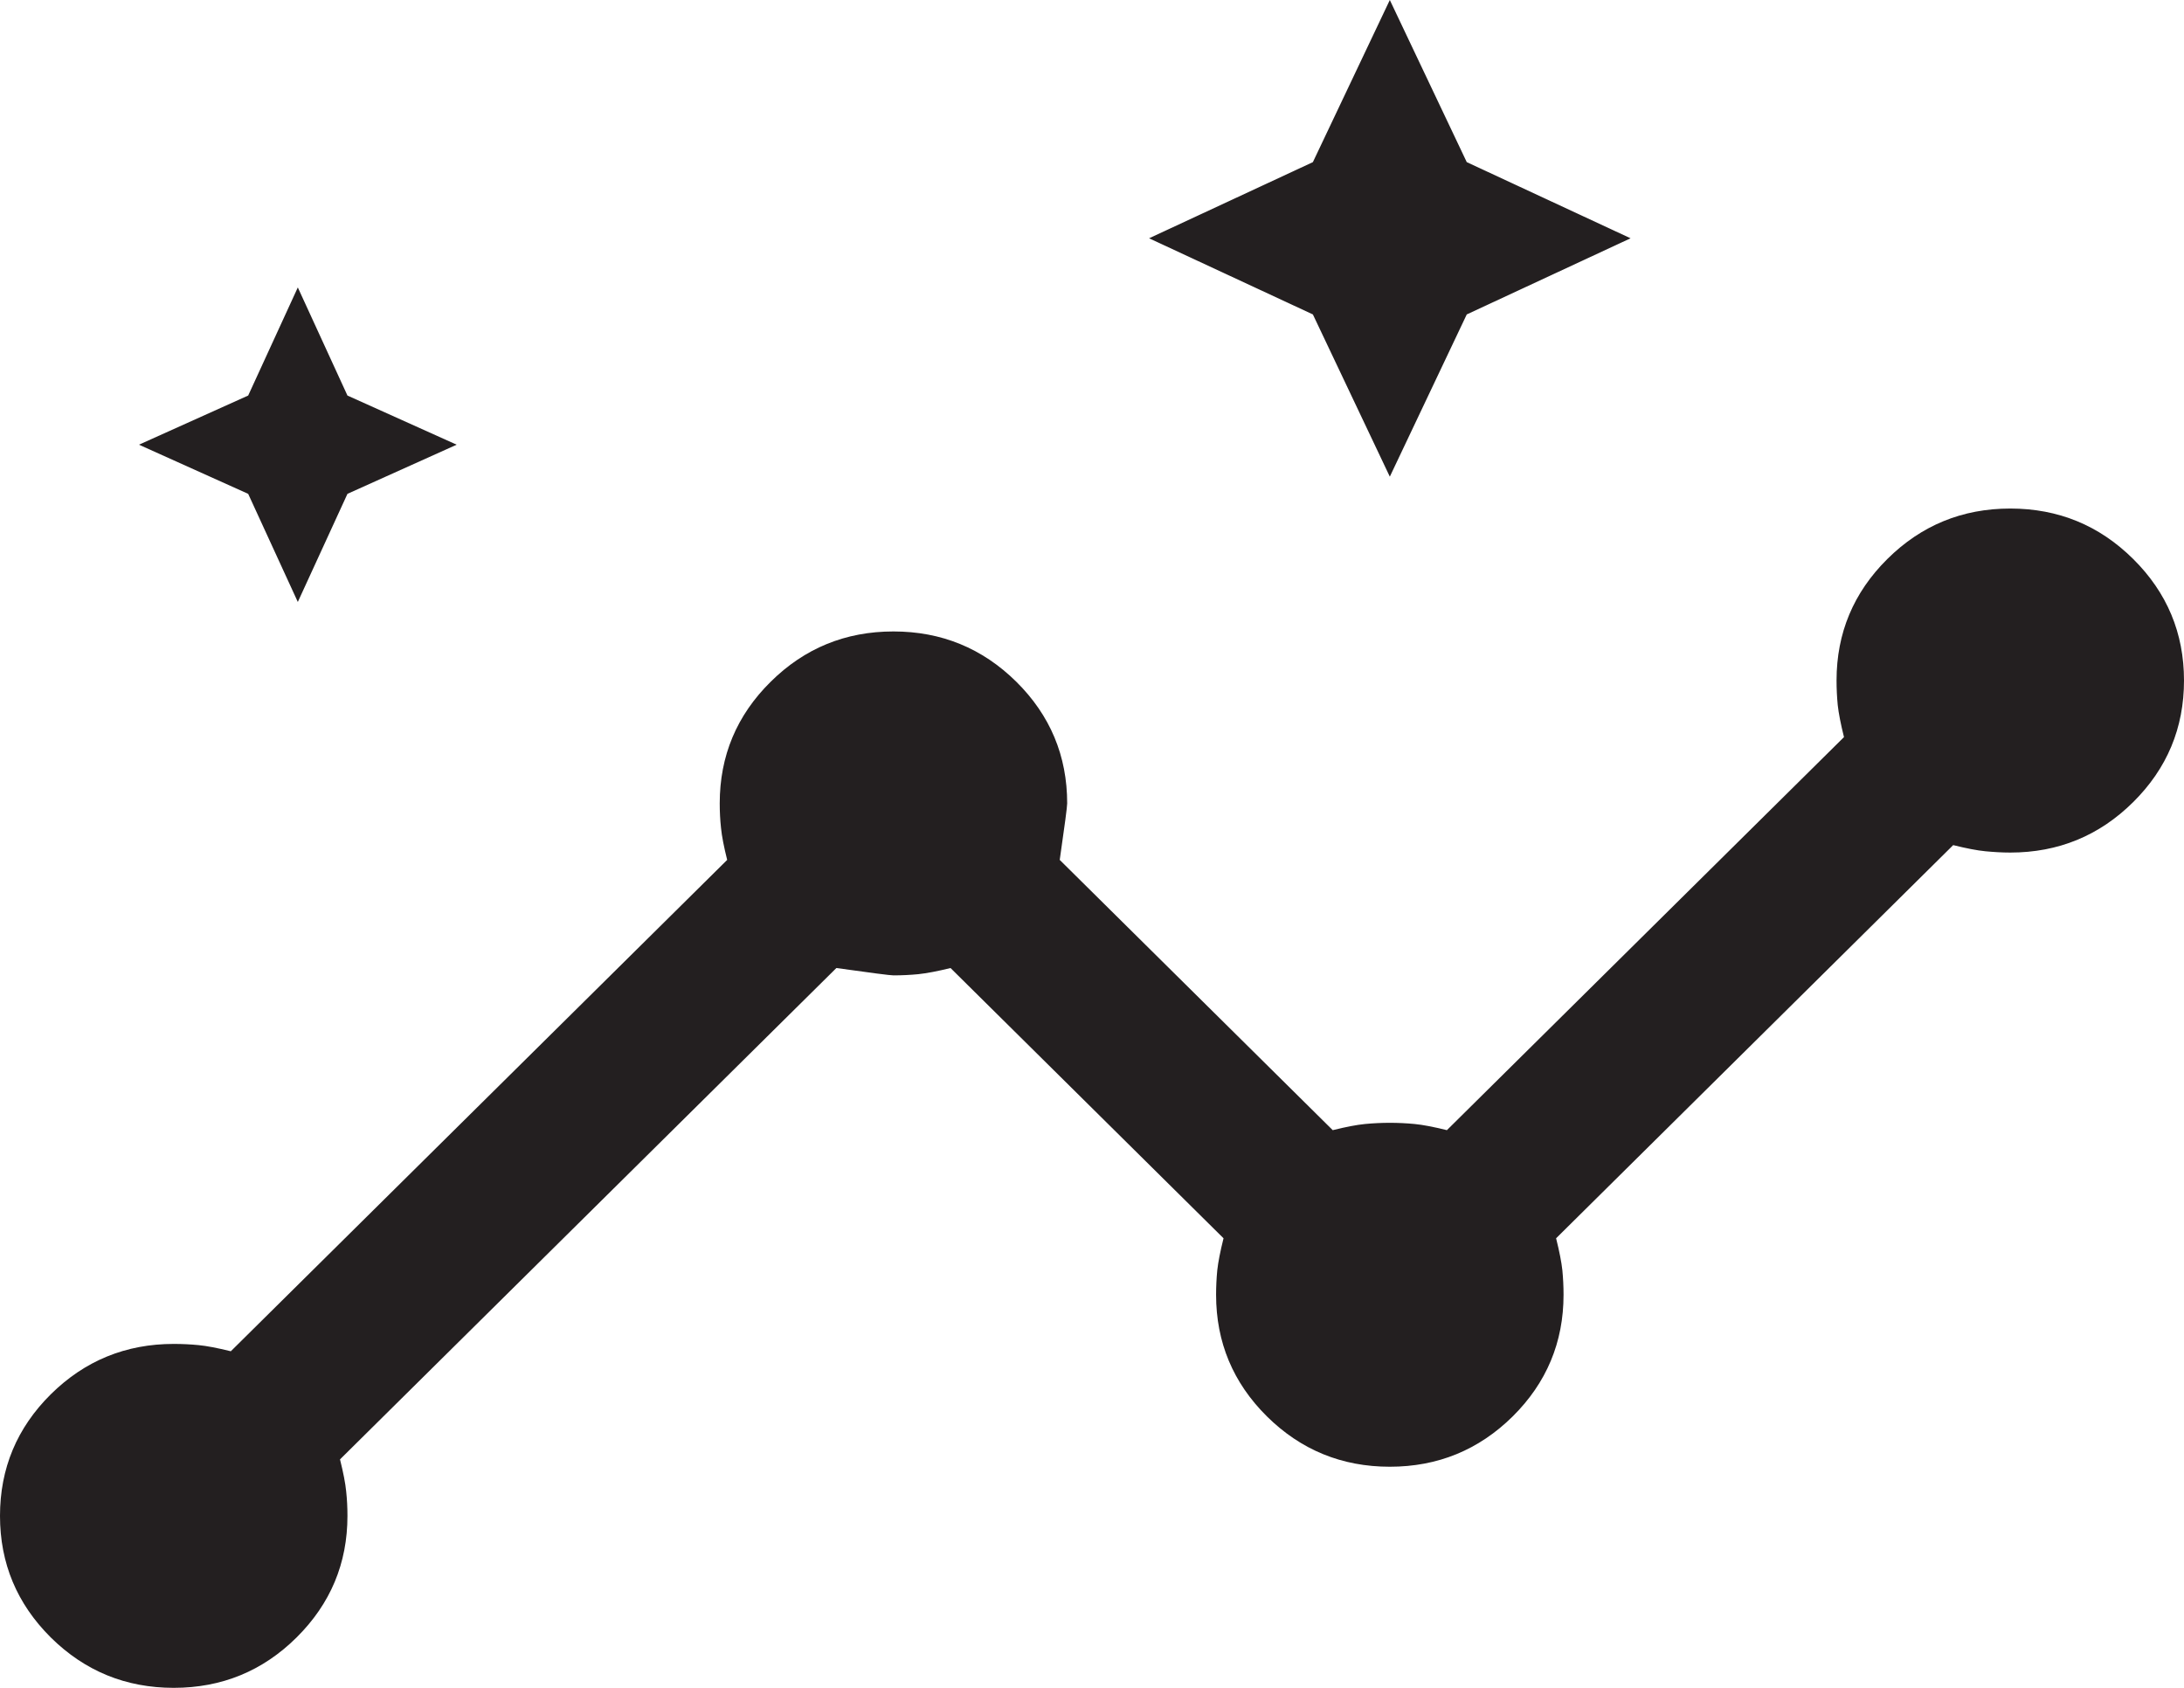 <svg width="22" height="17" viewBox="0 0 22 17" fill="none" xmlns="http://www.w3.org/2000/svg">
<path d="M1.75 17C1.267 17 0.854 16.831 0.512 16.493C0.171 16.154 0 15.746 0 15.268C0 14.789 0.171 14.381 0.512 14.043C0.854 13.705 1.267 13.536 1.75 13.536C1.833 13.536 1.917 13.54 2 13.548C2.083 13.556 2.192 13.577 2.325 13.61L7.325 8.661C7.292 8.529 7.271 8.422 7.263 8.339C7.254 8.257 7.25 8.174 7.25 8.092C7.25 7.613 7.421 7.205 7.763 6.867C8.104 6.529 8.517 6.36 9 6.36C9.483 6.36 9.896 6.529 10.238 6.867C10.579 7.205 10.75 7.613 10.75 8.092C10.75 8.125 10.725 8.314 10.675 8.661L13.425 11.383C13.558 11.35 13.667 11.329 13.75 11.321C13.833 11.313 13.917 11.309 14 11.309C14.083 11.309 14.167 11.313 14.25 11.321C14.333 11.329 14.442 11.35 14.575 11.383L18.575 7.424C18.542 7.292 18.521 7.184 18.512 7.102C18.504 7.019 18.5 6.937 18.5 6.854C18.5 6.376 18.671 5.968 19.012 5.63C19.354 5.291 19.767 5.122 20.25 5.122C20.733 5.122 21.146 5.291 21.488 5.63C21.829 5.968 22 6.376 22 6.854C22 7.333 21.829 7.741 21.488 8.079C21.146 8.418 20.733 8.587 20.25 8.587C20.167 8.587 20.083 8.582 20 8.574C19.917 8.566 19.808 8.545 19.675 8.512L15.675 12.472C15.708 12.604 15.729 12.711 15.738 12.793C15.746 12.876 15.75 12.958 15.75 13.041C15.75 13.519 15.579 13.928 15.238 14.266C14.896 14.604 14.483 14.773 14 14.773C13.517 14.773 13.104 14.604 12.762 14.266C12.421 13.928 12.25 13.519 12.25 13.041C12.25 12.958 12.254 12.876 12.262 12.793C12.271 12.711 12.292 12.604 12.325 12.472L9.575 9.75C9.442 9.783 9.333 9.803 9.25 9.812C9.167 9.82 9.083 9.824 9 9.824C8.967 9.824 8.775 9.799 8.425 9.75L3.425 14.699C3.458 14.831 3.479 14.938 3.487 15.02C3.496 15.103 3.5 15.185 3.5 15.268C3.5 15.746 3.329 16.154 2.987 16.493C2.646 16.831 2.233 17 1.75 17ZM3 6.063L2.5 4.974L1.4 4.479L2.5 3.984L3 2.895L3.5 3.984L4.6 4.479L3.5 4.974L3 6.063ZM14 4.801L13.225 3.167L11.575 2.4L13.225 1.633L14 0L14.775 1.633L16.425 2.4L14.775 3.167L14 4.801Z" fill="#231F20"/>
</svg>
